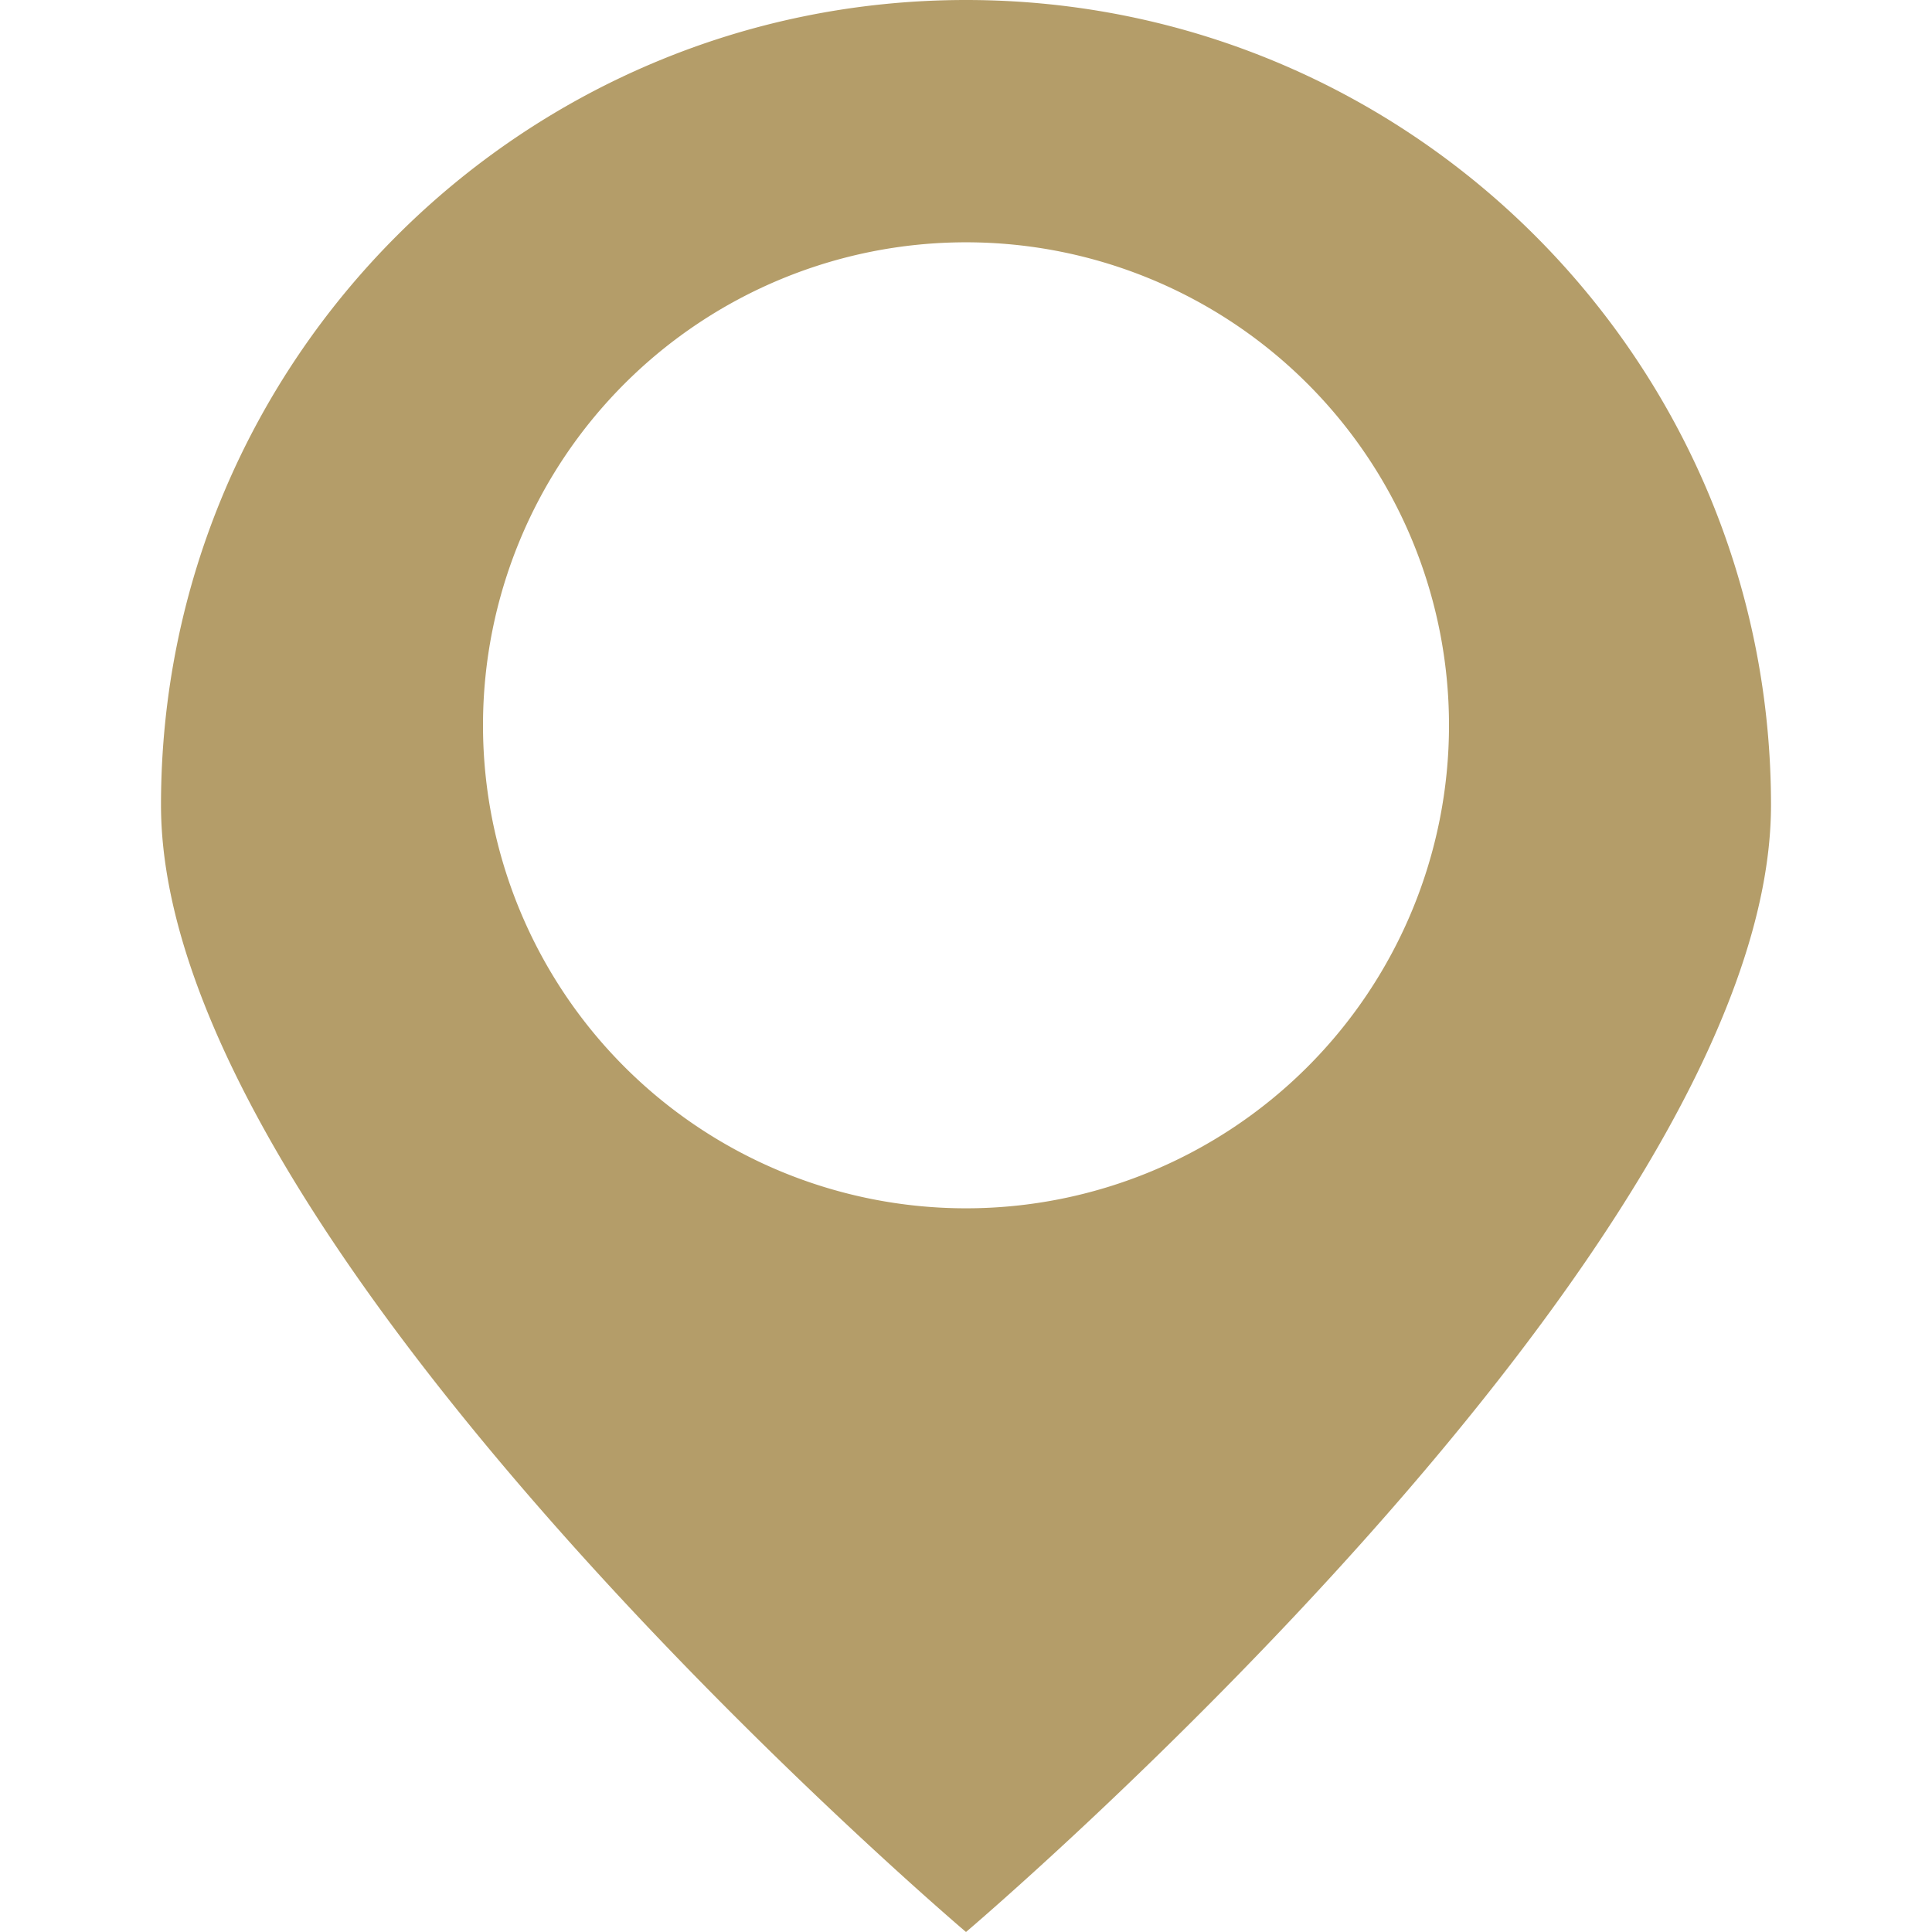 <svg xmlns="http://www.w3.org/2000/svg" width="24" height="24" viewBox="0 0 24 24"><path fill="#B49D69" d="M12 0C6.477 0 2 4.477 2 10c0 5.522 10 14 10 14s10-8.478 10-14c0-5.523-4.478-10-10-10zm0 15.01a6 6 0 1 1 0-12 6 6 0 0 1 0 12z"/></svg>